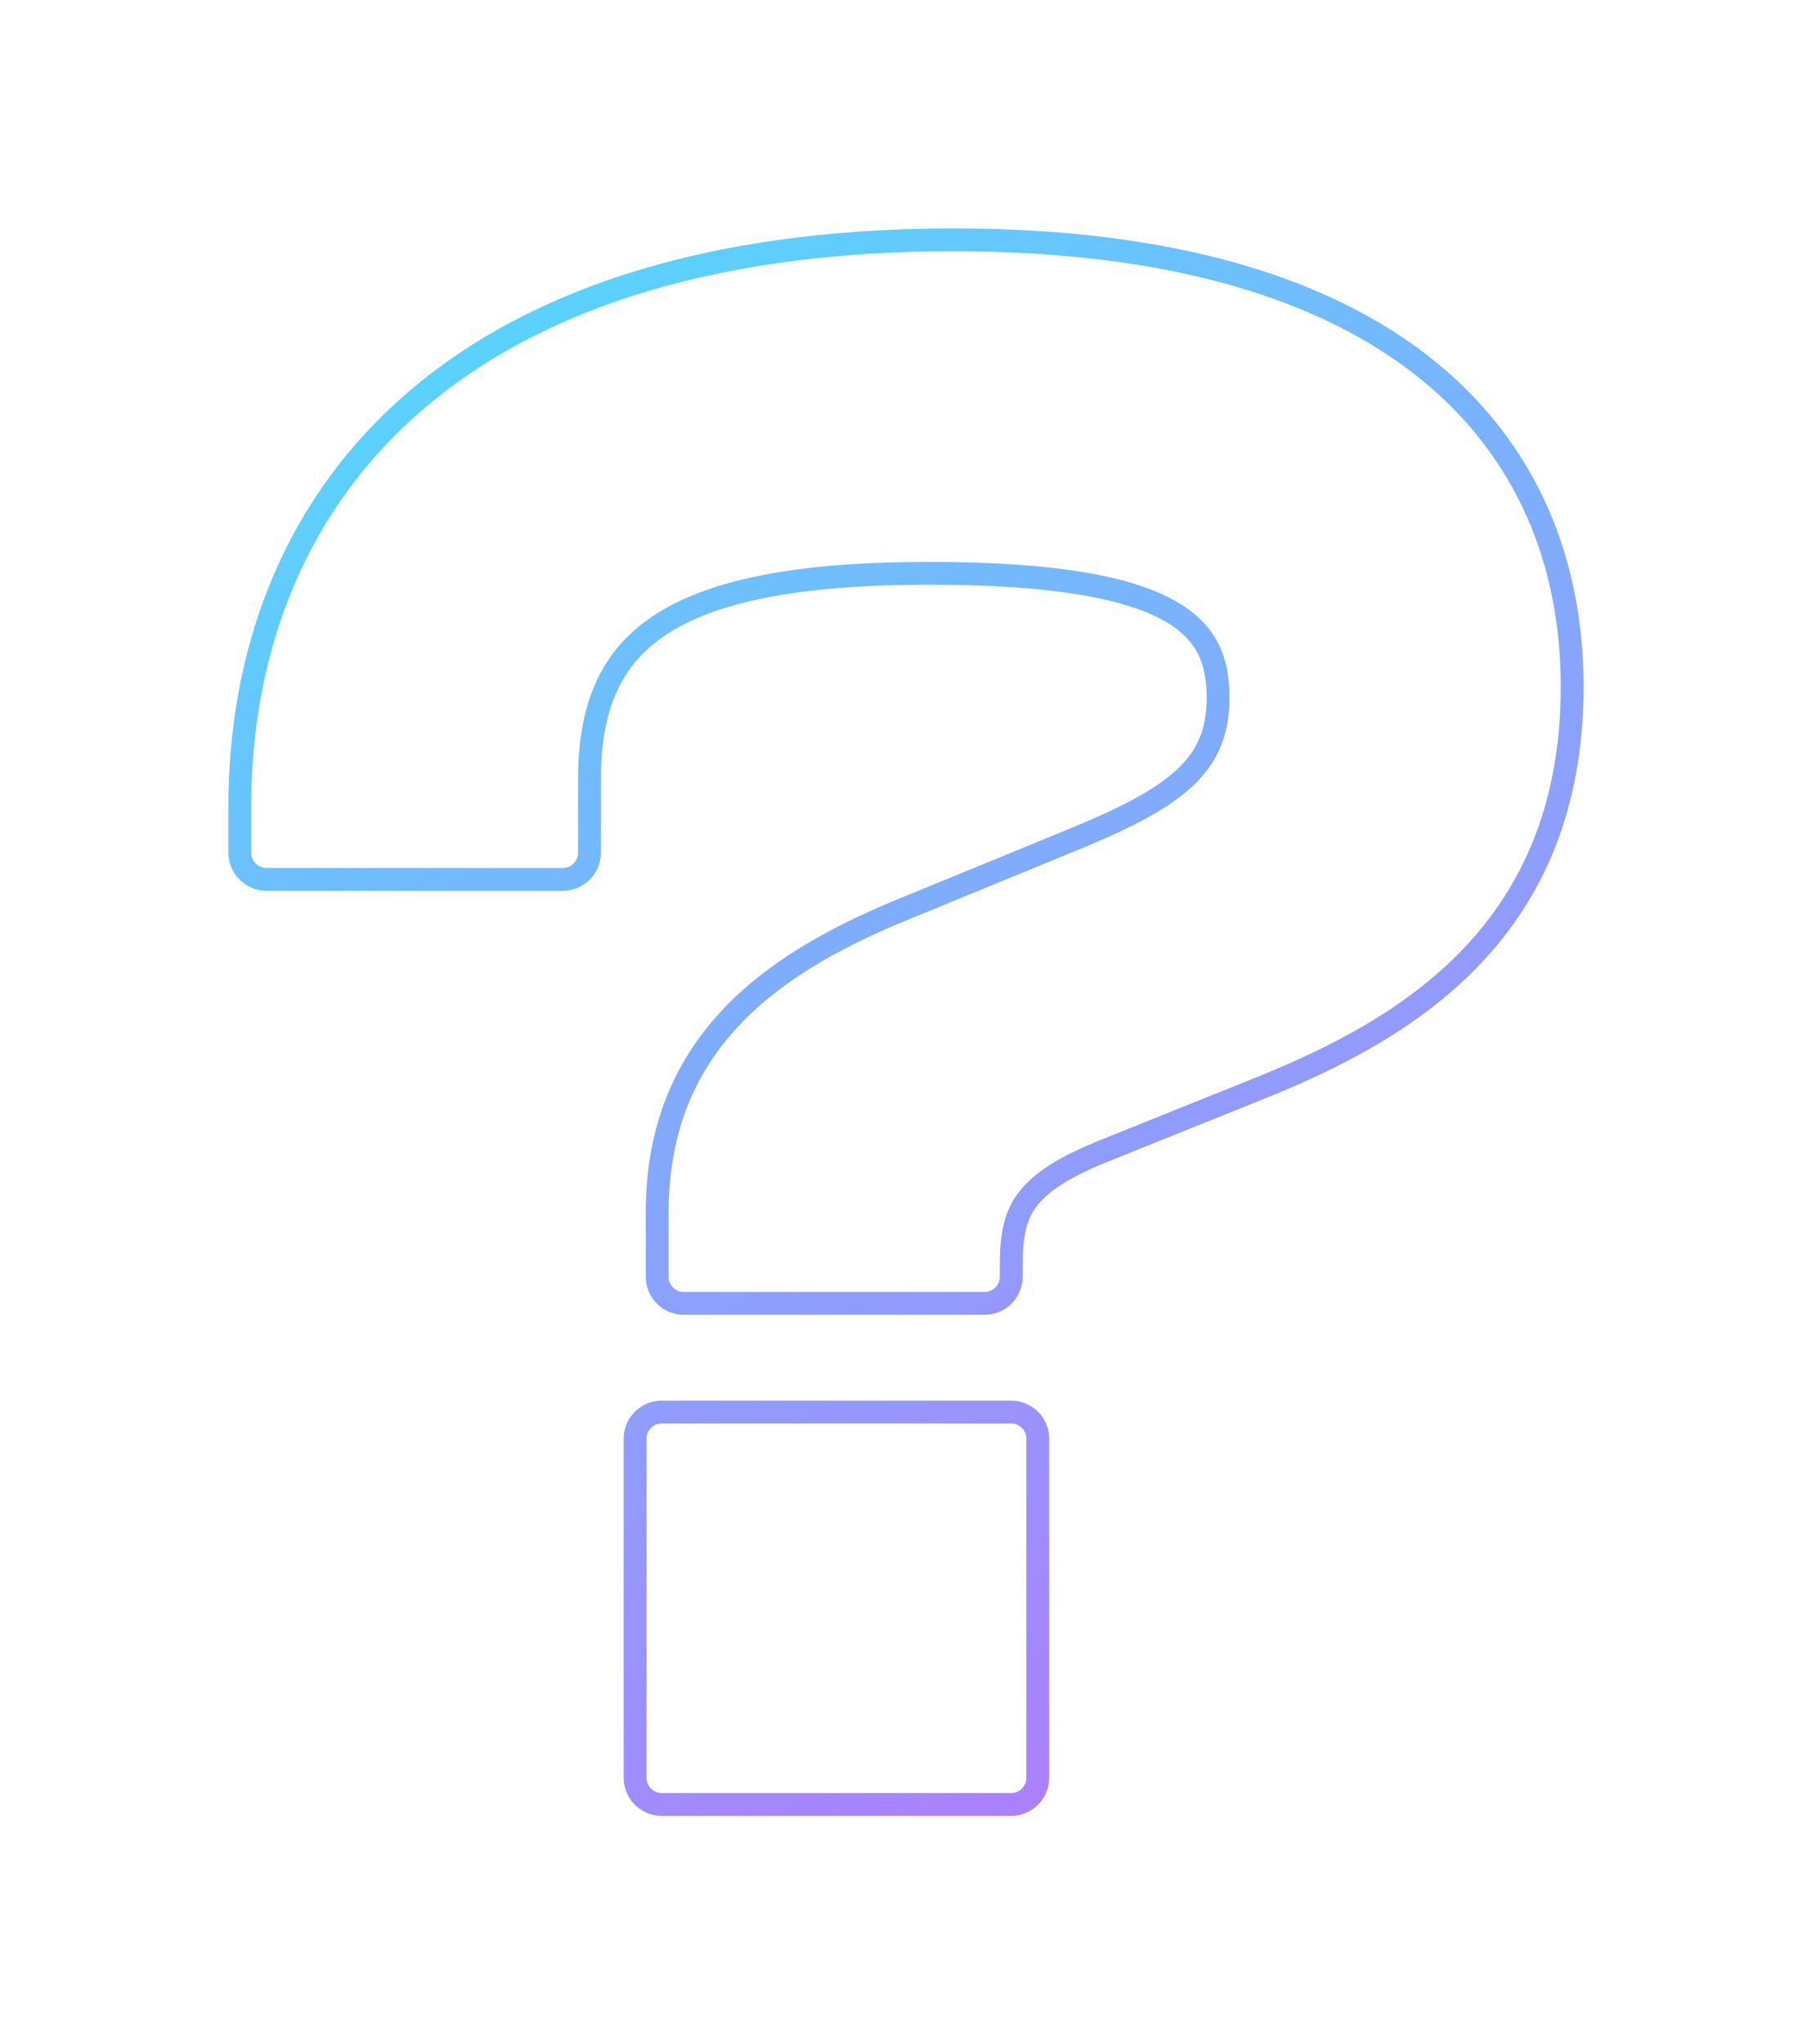 <svg width="476" height="537" viewBox="0 0 476 537" fill="none" xmlns="http://www.w3.org/2000/svg">
<g filter="url(#filter0_ddd_2301_214)">
<path d="M331.646 285.577L331.651 285.575C350.921 277.781 371.27 267.461 386.799 251.057C402.418 234.558 413 212.078 413 180.353C413 148.02 401.38 118.517 374.977 97.169C348.659 75.889 308.011 63 250.472 63C183.557 63 136.63 80.254 106.403 107.704C76.151 135.177 63 172.527 63 211.919V224C63 227.866 66.134 231 70 231H147.855C151.721 231 154.855 227.866 154.855 224V204.772C154.855 186.331 159.997 173.17 173.104 164.381C186.536 155.376 208.821 150.596 244.091 150.596C277.663 150.596 296.705 154.487 307.295 160.48C312.496 163.424 315.594 166.842 317.435 170.541C319.296 174.281 319.985 178.539 319.985 183.331C319.985 192.634 316.989 199.114 310.818 204.708C304.436 210.494 294.595 215.392 280.668 221.052L280.658 221.056L240.083 237.719C240.077 237.722 240.072 237.724 240.067 237.726C221.955 244.925 205.103 253.751 192.772 266.488C180.339 279.331 172.639 296.011 172.639 318.529V335.375C172.639 339.241 175.773 342.375 179.639 342.375H258.654C262.52 342.375 265.654 339.241 265.654 335.375V332.228C265.654 324.969 266.52 319.93 269.533 315.637C272.593 311.277 278.188 307.235 288.735 302.843C288.74 302.84 288.746 302.838 288.751 302.836L331.646 285.577ZM272.616 467V377.919C272.616 374.053 269.482 370.919 265.616 370.919H173.838C169.972 370.919 166.838 374.053 166.838 377.919V467C166.838 470.866 169.972 474 173.838 474H265.616C269.482 474 272.616 470.866 272.616 467Z" stroke="url(#paint0_linear_2301_214)" stroke-opacity="0.7" stroke-width="6"/>
</g>
<defs>
<filter id="filter0_ddd_2301_214" x="0" y="0" width="476" height="537" filterUnits="userSpaceOnUse" color-interpolation-filters="sRGB">
<feFlood flood-opacity="0" result="BackgroundImageFix"/>
<feColorMatrix in="SourceAlpha" type="matrix" values="0 0 0 0 0 0 0 0 0 0 0 0 0 0 0 0 0 0 127 0" result="hardAlpha"/>
<feOffset/>
<feGaussianBlur stdDeviation="11.7"/>
<feColorMatrix type="matrix" values="0 0 0 0 0.42 0 0 0 0 0.333 0 0 0 0 0.847 0 0 0 1 0"/>
<feBlend mode="normal" in2="BackgroundImageFix" result="effect1_dropShadow_2301_214"/>
<feColorMatrix in="SourceAlpha" type="matrix" values="0 0 0 0 0 0 0 0 0 0 0 0 0 0 0 0 0 0 127 0" result="hardAlpha"/>
<feOffset/>
<feGaussianBlur stdDeviation="23.4"/>
<feColorMatrix type="matrix" values="0 0 0 0 0.42 0 0 0 0 0.333 0 0 0 0 0.847 0 0 0 1 0"/>
<feBlend mode="normal" in2="effect1_dropShadow_2301_214" result="effect2_dropShadow_2301_214"/>
<feColorMatrix in="SourceAlpha" type="matrix" values="0 0 0 0 0 0 0 0 0 0 0 0 0 0 0 0 0 0 127 0" result="hardAlpha"/>
<feOffset/>
<feGaussianBlur stdDeviation="30"/>
<feColorMatrix type="matrix" values="0 0 0 0 0.42 0 0 0 0 0.333 0 0 0 0 0.847 0 0 0 1 0"/>
<feBlend mode="normal" in2="effect2_dropShadow_2301_214" result="effect3_dropShadow_2301_214"/>
<feBlend mode="normal" in="SourceGraphic" in2="effect3_dropShadow_2301_214" result="shape"/>
</filter>
<linearGradient id="paint0_linear_2301_214" x1="103.84" y1="104.123" x2="353.888" y2="505.92" gradientUnits="userSpaceOnUse">
<stop stop-color="#15BFFD"/>
<stop offset="1" stop-color="#9C37FD"/>
</linearGradient>
</defs>
</svg>
